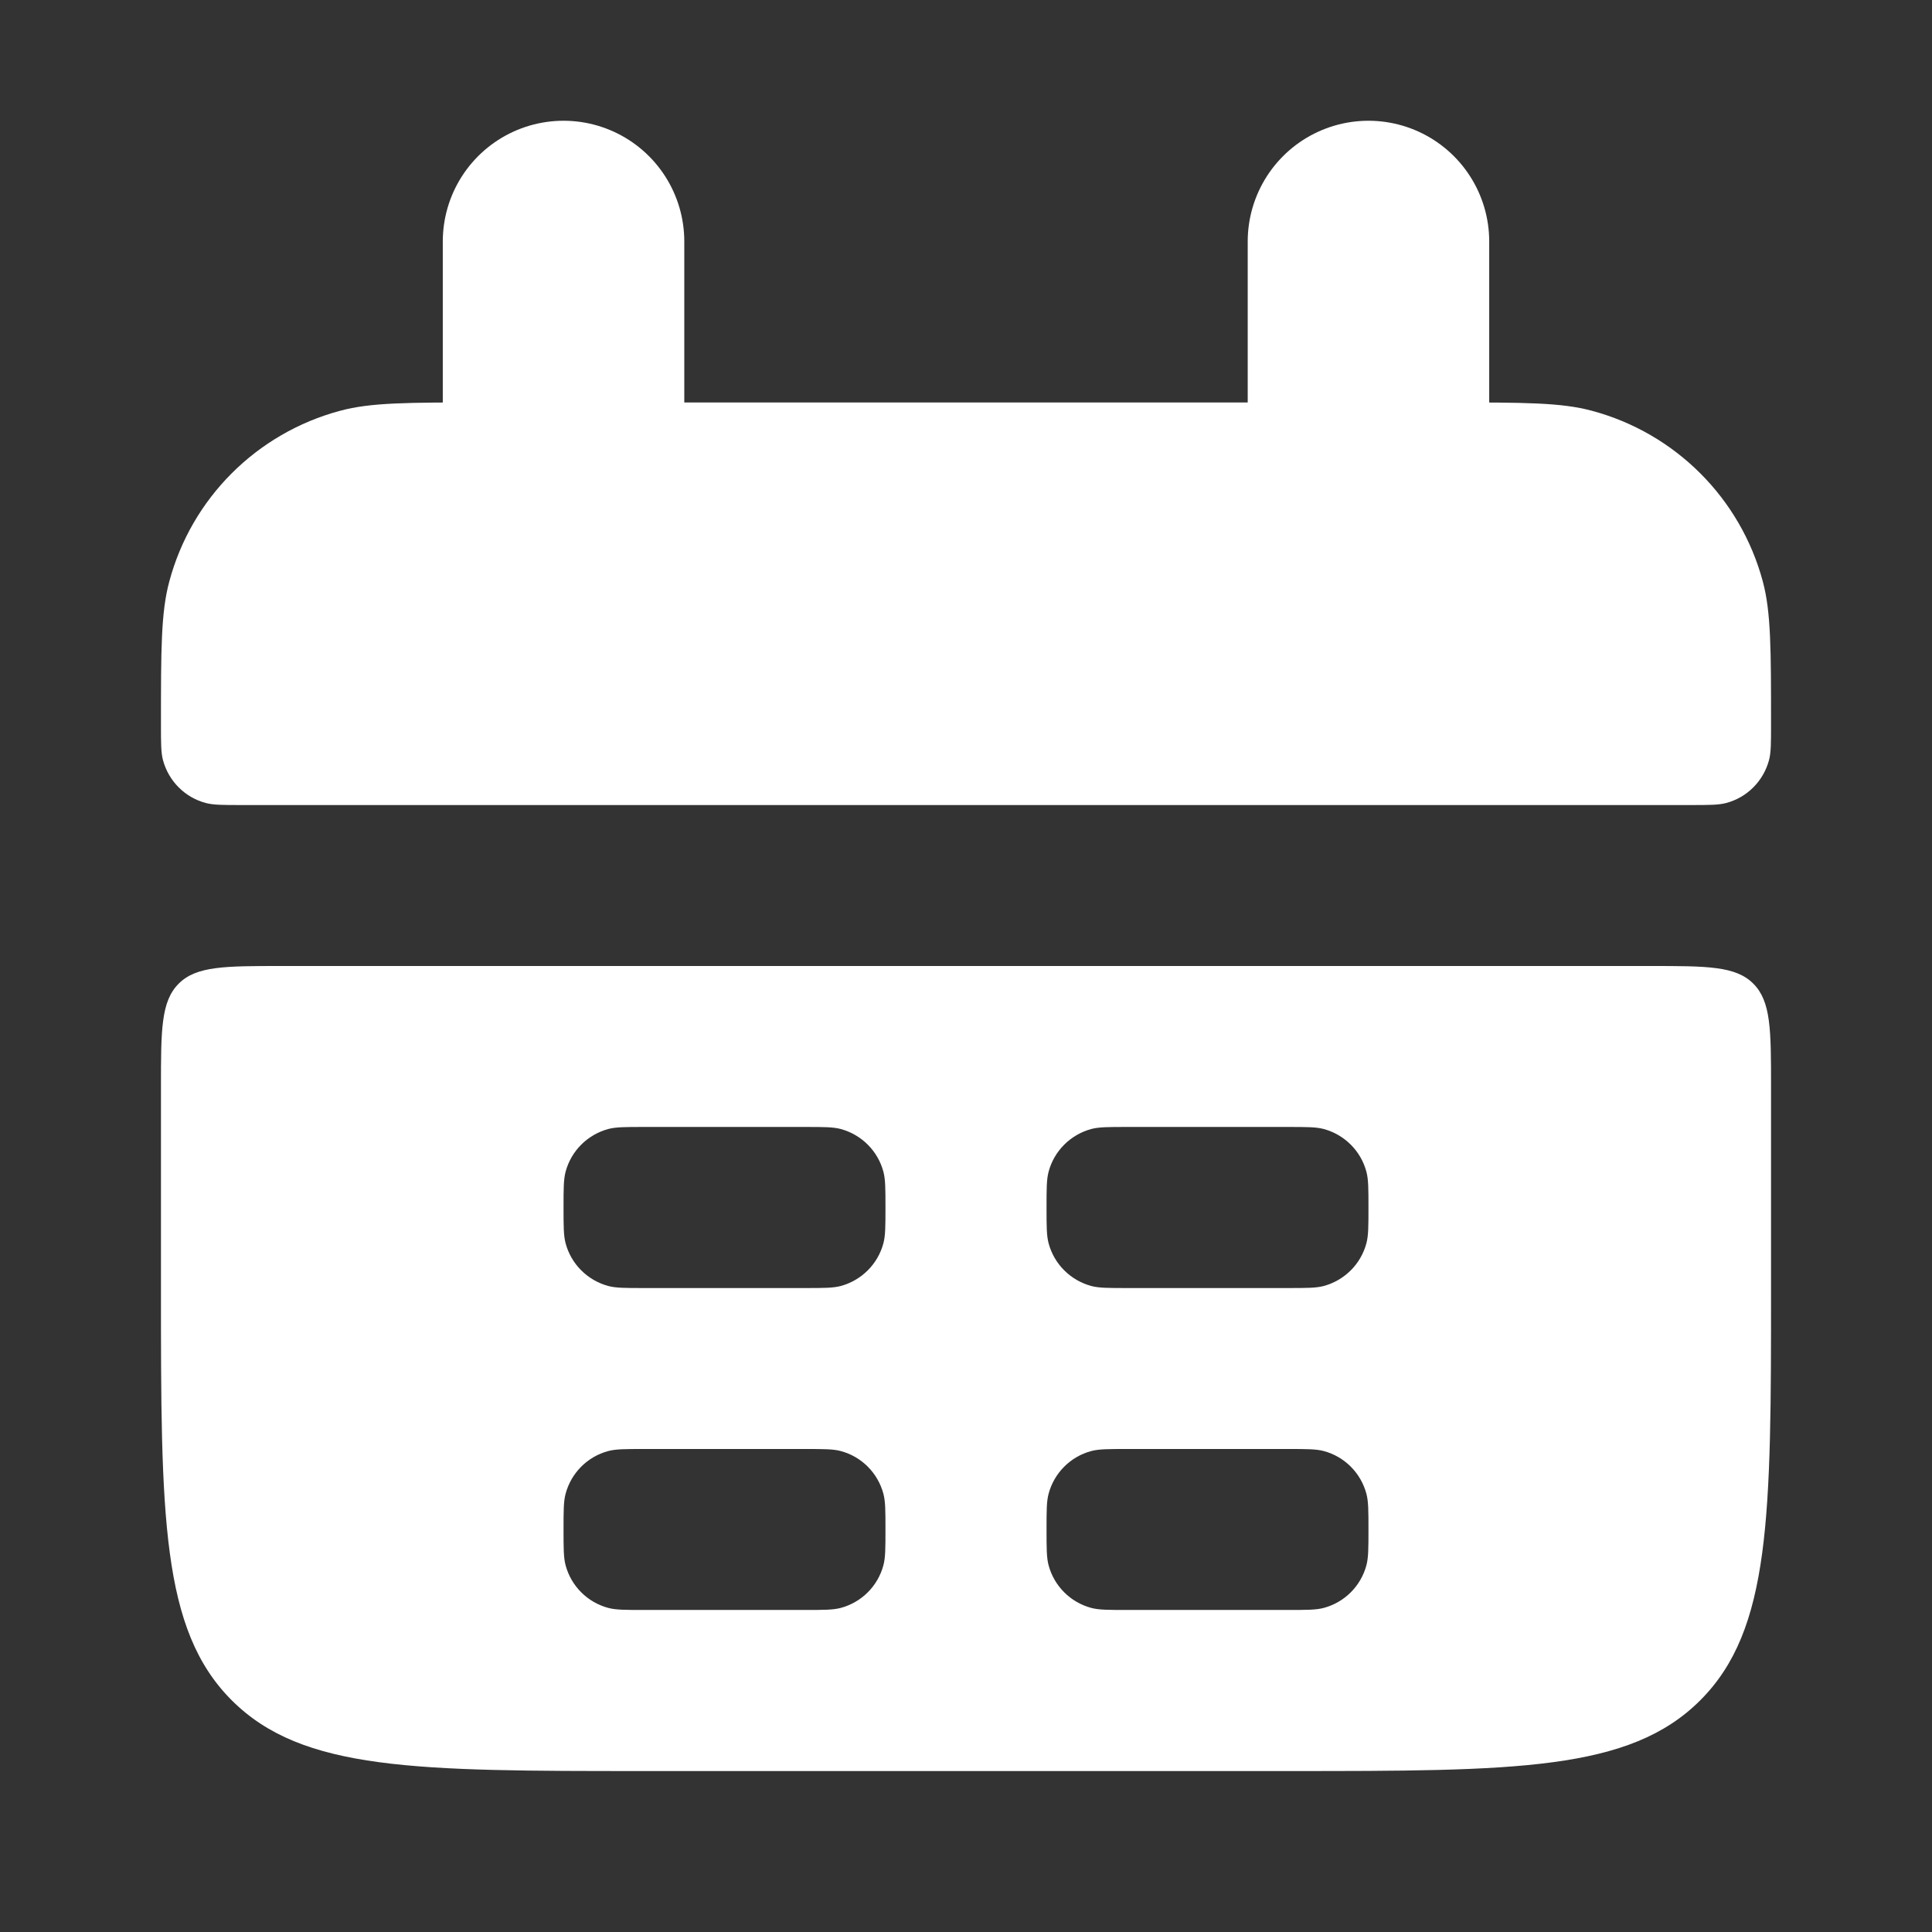 <svg width="16" height="16" viewBox="0 0 16 16" fill="none" xmlns="http://www.w3.org/2000/svg">
<rect x="0" y="0" width="16" height="16" fill="#333333" stroke="none"/>
<path d="M1.333 6C1.333 5.38 1.333 5.07 1.402 4.816C1.586 4.126 2.126 3.587 2.816 3.402C3.07 3.333 3.38 3.333 4 3.333H12C12.62 3.333 12.93 3.333 13.184 3.402C13.874 3.587 14.414 4.126 14.599 4.816C14.667 5.07 14.667 5.38 14.667 6C14.667 6.155 14.667 6.233 14.65 6.296C14.603 6.469 14.469 6.604 14.296 6.65C14.232 6.667 14.155 6.667 14 6.667H2C1.845 6.667 1.768 6.667 1.704 6.65C1.531 6.604 1.397 6.469 1.35 6.296C1.333 6.233 1.333 6.155 1.333 6Z" fill="white"/>
<path fill-rule="evenodd" clip-rule="evenodd" d="M1.333 10.667C1.333 12.552 1.333 13.495 1.919 14.081C2.505 14.667 3.448 14.667 5.333 14.667H10.667C12.552 14.667 13.495 14.667 14.081 14.081C14.667 13.495 14.667 12.552 14.667 10.667V9C14.667 8.529 14.667 8.293 14.52 8.146C14.374 8 14.138 8 13.667 8H2.333C1.862 8 1.626 8 1.48 8.146C1.333 8.293 1.333 8.529 1.333 9V10.667ZM4.667 10C4.667 9.845 4.667 9.768 4.684 9.704C4.73 9.531 4.865 9.397 5.037 9.35C5.101 9.333 5.178 9.333 5.333 9.333H6.667C6.822 9.333 6.899 9.333 6.963 9.35C7.135 9.397 7.27 9.531 7.316 9.704C7.333 9.768 7.333 9.845 7.333 10C7.333 10.155 7.333 10.232 7.316 10.296C7.27 10.469 7.135 10.603 6.963 10.65C6.899 10.667 6.822 10.667 6.667 10.667H5.333C5.178 10.667 5.101 10.667 5.037 10.65C4.865 10.603 4.73 10.469 4.684 10.296C4.667 10.232 4.667 10.155 4.667 10ZM4.684 12.371C4.667 12.434 4.667 12.512 4.667 12.667C4.667 12.822 4.667 12.899 4.684 12.963C4.73 13.135 4.865 13.27 5.037 13.316C5.101 13.333 5.178 13.333 5.333 13.333H6.667C6.822 13.333 6.899 13.333 6.963 13.316C7.135 13.27 7.27 13.135 7.316 12.963C7.333 12.899 7.333 12.822 7.333 12.667C7.333 12.512 7.333 12.434 7.316 12.371C7.27 12.198 7.135 12.063 6.963 12.017C6.899 12 6.822 12 6.667 12H5.333C5.178 12 5.101 12 5.037 12.017C4.865 12.063 4.73 12.198 4.684 12.371ZM8.667 10C8.667 9.845 8.667 9.768 8.684 9.704C8.73 9.531 8.865 9.397 9.037 9.35C9.101 9.333 9.178 9.333 9.333 9.333H10.667C10.822 9.333 10.899 9.333 10.963 9.35C11.135 9.397 11.27 9.531 11.316 9.704C11.333 9.768 11.333 9.845 11.333 10C11.333 10.155 11.333 10.232 11.316 10.296C11.27 10.469 11.135 10.603 10.963 10.65C10.899 10.667 10.822 10.667 10.667 10.667H9.333C9.178 10.667 9.101 10.667 9.037 10.65C8.865 10.603 8.73 10.469 8.684 10.296C8.667 10.232 8.667 10.155 8.667 10ZM8.684 12.371C8.667 12.434 8.667 12.512 8.667 12.667C8.667 12.822 8.667 12.899 8.684 12.963C8.73 13.135 8.865 13.27 9.037 13.316C9.101 13.333 9.178 13.333 9.333 13.333H10.667C10.822 13.333 10.899 13.333 10.963 13.316C11.135 13.27 11.27 13.135 11.316 12.963C11.333 12.899 11.333 12.822 11.333 12.667C11.333 12.512 11.333 12.434 11.316 12.371C11.27 12.198 11.135 12.063 10.963 12.017C10.899 12 10.822 12 10.667 12H9.333C9.178 12 9.101 12 9.037 12.017C8.865 12.063 8.73 12.198 8.684 12.371Z" fill="white"/>
<path d="M4.667 2L4.667 4" stroke="white" stroke-width="2" stroke-linecap="round"/>
<path d="M11.333 2L11.333 4" stroke="white" stroke-width="2" stroke-linecap="round"/>
</svg>
